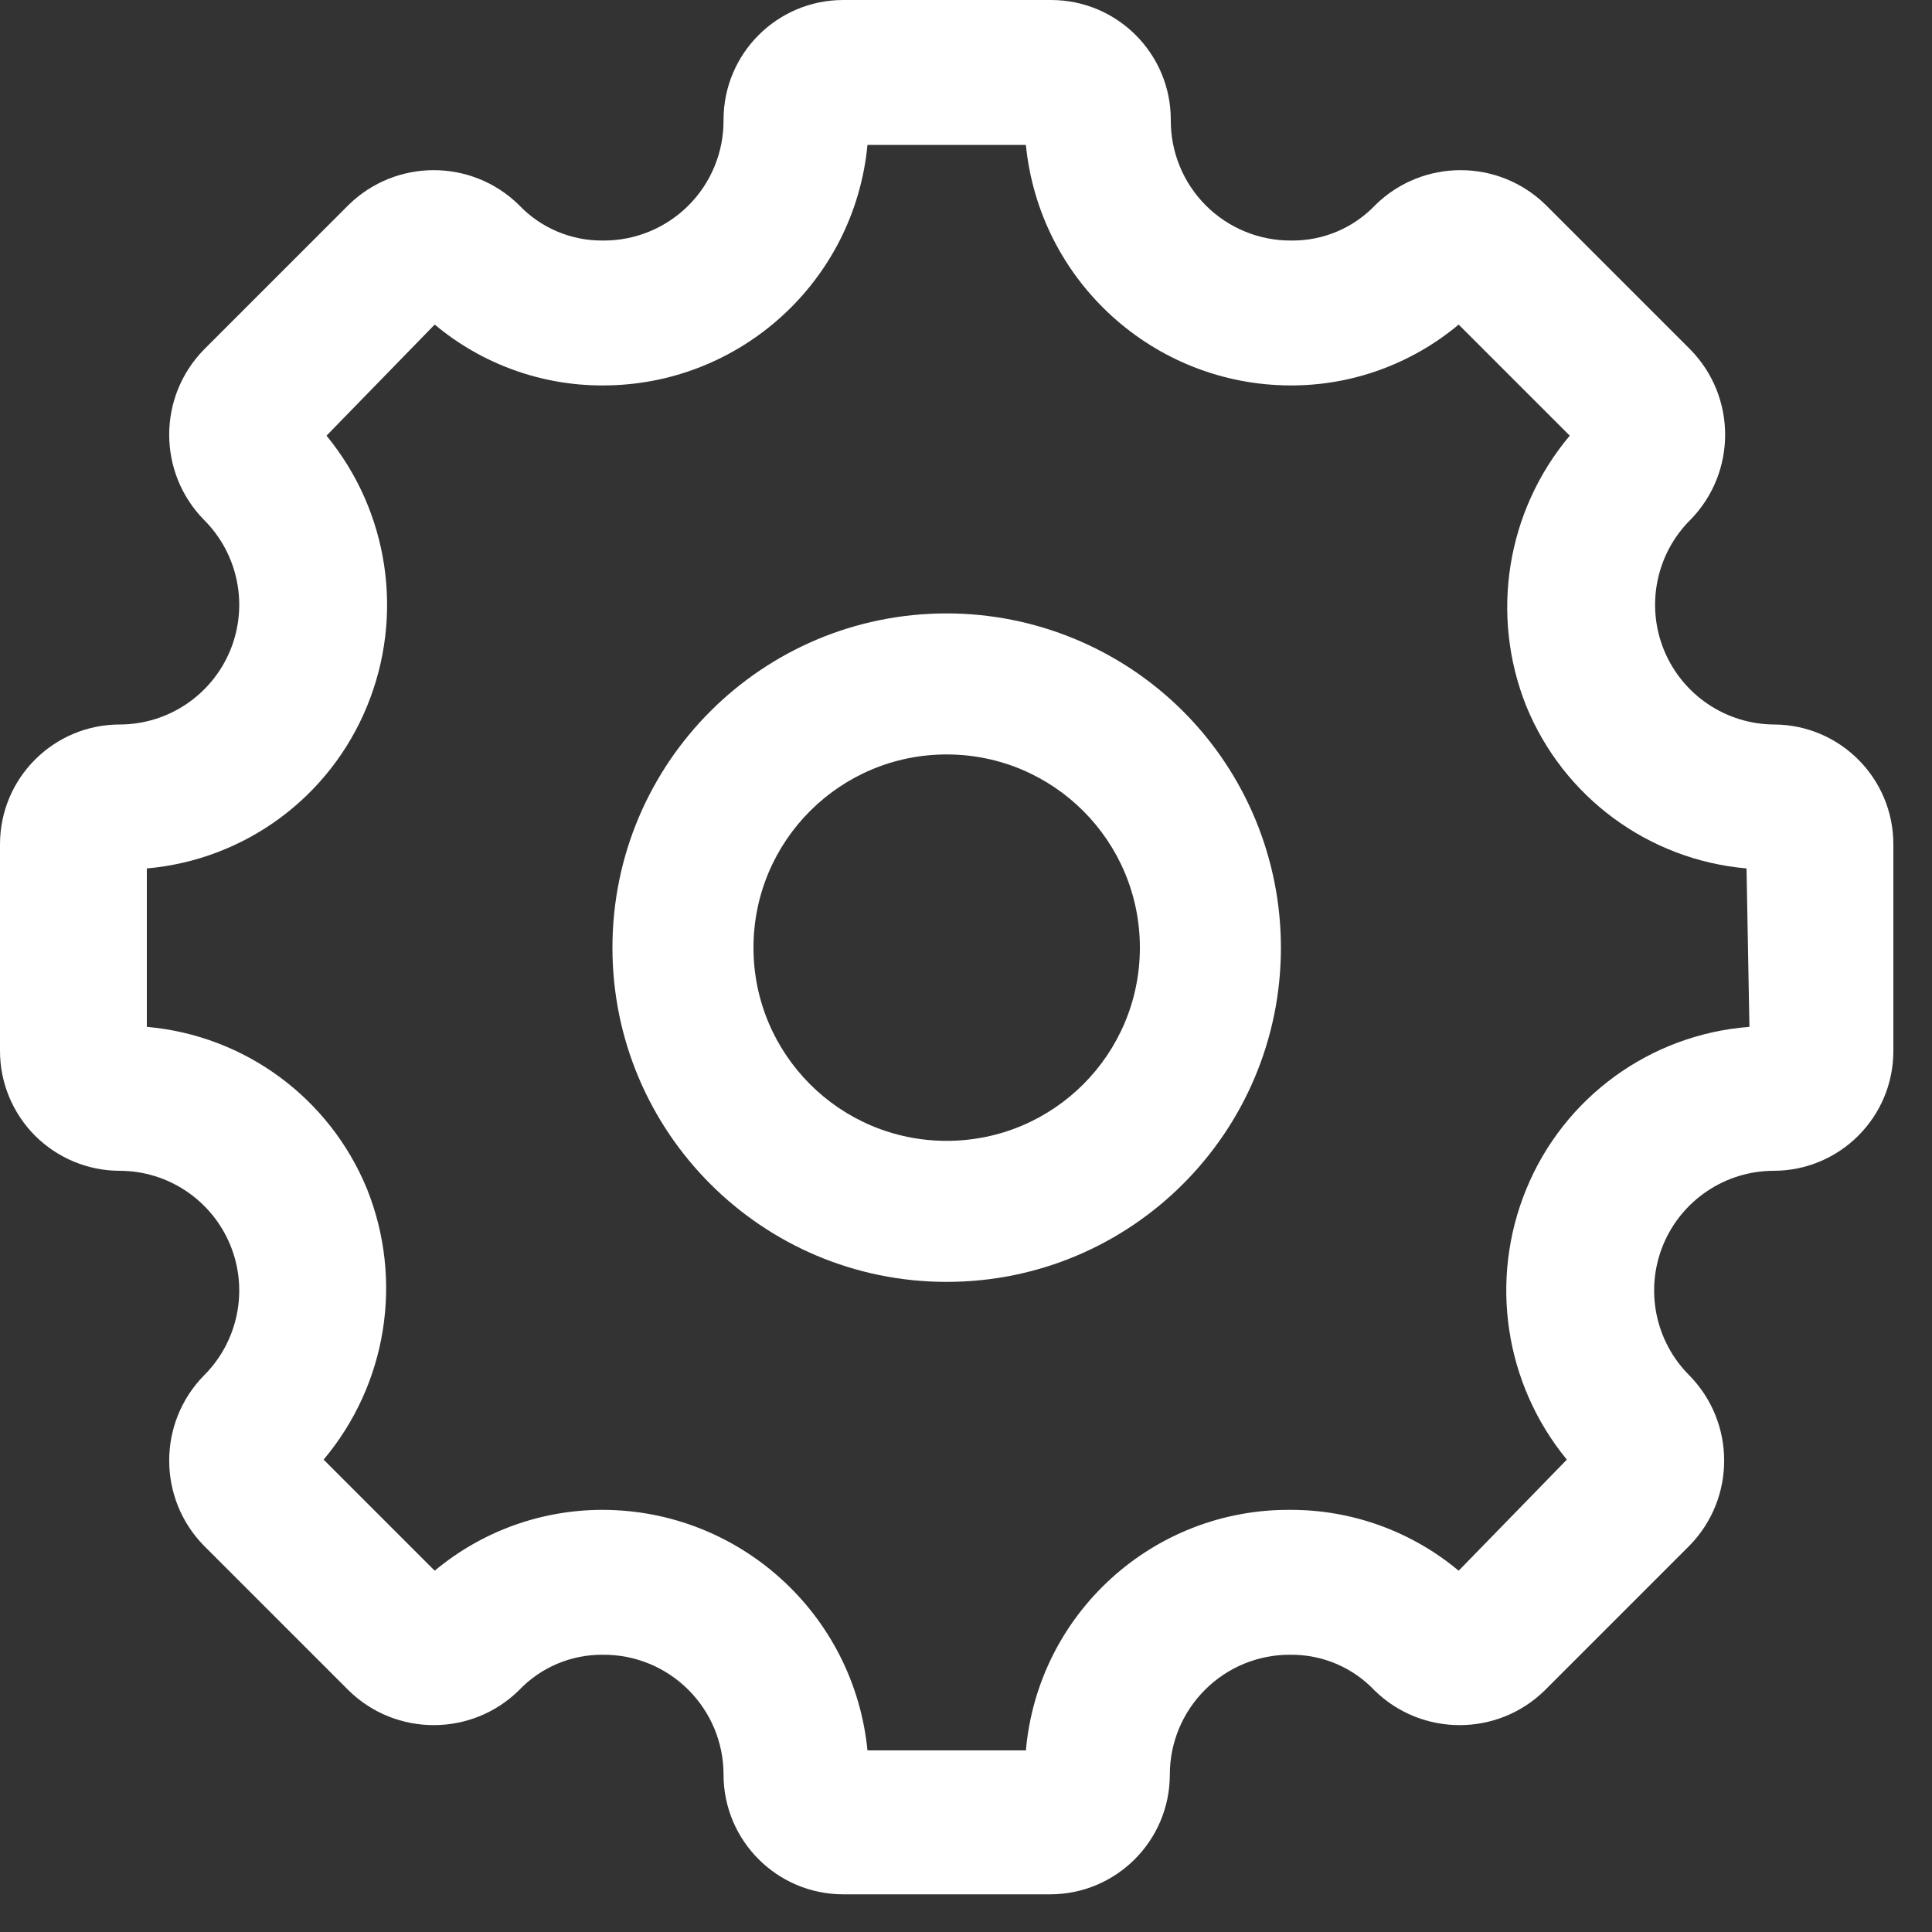 <svg width="20" height="20" viewBox="0 0 20 20" fill="none" xmlns="http://www.w3.org/2000/svg">
<rect x="0" y="0" width="20" height="20" fill="#333333" stroke="none"/>
<path fill-rule="evenodd" clip-rule="evenodd" d="M17.226 6.731C17.417 7.195 17.868 7.499 18.37 7.5C19.051 7.505 19.6 8.059 19.6 8.74V10.88C19.6 11.565 19.045 12.12 18.36 12.12C17.858 12.121 17.407 12.425 17.216 12.889C17.026 13.353 17.134 13.886 17.49 14.24C17.968 14.729 17.968 15.511 17.49 16L15.99 17.5C15.501 17.978 14.719 17.978 14.23 17.5C14.004 17.261 13.689 17.127 13.36 17.13C13.029 17.127 12.711 17.257 12.477 17.49C12.242 17.723 12.11 18.039 12.11 18.37C12.11 19.055 11.555 19.61 10.87 19.61H8.73C8.045 19.61 7.49 19.055 7.49 18.37C7.49 18.039 7.358 17.723 7.123 17.49C6.889 17.257 6.571 17.127 6.24 17.13C5.911 17.127 5.596 17.261 5.37 17.5C4.881 17.978 4.099 17.978 3.61 17.5L2.11 16C1.632 15.511 1.632 14.729 2.11 14.24C2.466 13.886 2.574 13.353 2.384 12.889C2.193 12.425 1.742 12.121 1.24 12.12C0.911 12.12 0.596 11.989 0.363 11.757C0.131 11.524 0 11.209 0 10.88V8.74C0 8.055 0.555 7.5 1.24 7.5C1.742 7.499 2.193 7.195 2.384 6.731C2.574 6.267 2.466 5.733 2.11 5.38C1.632 4.891 1.632 4.109 2.11 3.62L3.61 2.12C4.099 1.642 4.881 1.642 5.37 2.12C5.596 2.359 5.911 2.493 6.24 2.49C6.572 2.493 6.892 2.362 7.127 2.127C7.362 1.892 7.493 1.572 7.49 1.24C7.49 0.555 8.045 0 8.73 0H10.88C11.565 0 12.12 0.555 12.12 1.24C12.117 1.572 12.248 1.892 12.483 2.127C12.718 2.362 13.038 2.493 13.37 2.49C13.699 2.493 14.014 2.359 14.24 2.12C14.729 1.642 15.511 1.642 16 2.12L17.5 3.62C17.978 4.109 17.978 4.891 17.5 5.38C17.144 5.733 17.036 6.267 17.226 6.731ZM15.8 12.31C16.19 11.358 17.084 10.708 18.11 10.63L18.08 8.99C17.065 8.901 16.186 8.253 15.8 7.31C15.422 6.365 15.595 5.289 16.25 4.51L15.1 3.36C14.612 3.768 13.996 3.992 13.36 3.99C11.943 3.987 10.759 2.91 10.62 1.5H8.98C8.846 2.913 7.659 3.991 6.24 3.99C5.604 3.992 4.988 3.768 4.5 3.36L3.38 4.51C4.025 5.295 4.186 6.37 3.8 7.31C3.414 8.253 2.535 8.901 1.52 8.99V10.63C2.535 10.719 3.414 11.367 3.8 12.31C4.178 13.255 4.005 14.331 3.35 15.11L4.5 16.26C4.988 15.852 5.604 15.629 6.24 15.63C7.657 15.633 8.841 16.71 8.98 18.12H10.62C10.745 16.703 11.937 15.619 13.36 15.63C13.996 15.629 14.612 15.852 15.1 16.26L16.22 15.11C15.575 14.325 15.414 13.249 15.8 12.31Z" fill="white"/>
<path fill-rule="evenodd" clip-rule="evenodd" d="M6.34 9.81C6.34 7.899 7.889 6.35 9.8 6.35C10.718 6.35 11.598 6.715 12.247 7.363C12.896 8.012 13.26 8.892 13.26 9.81C13.26 11.721 11.711 13.27 9.8 13.27C7.889 13.27 6.34 11.721 6.34 9.81ZM7.8 9.81C7.8 10.915 8.695 11.81 9.8 11.81C10.905 11.81 11.8 10.915 11.8 9.81C11.8 8.705 10.905 7.81 9.8 7.81C8.695 7.81 7.8 8.705 7.8 9.81Z" fill="white"/>
</svg>
